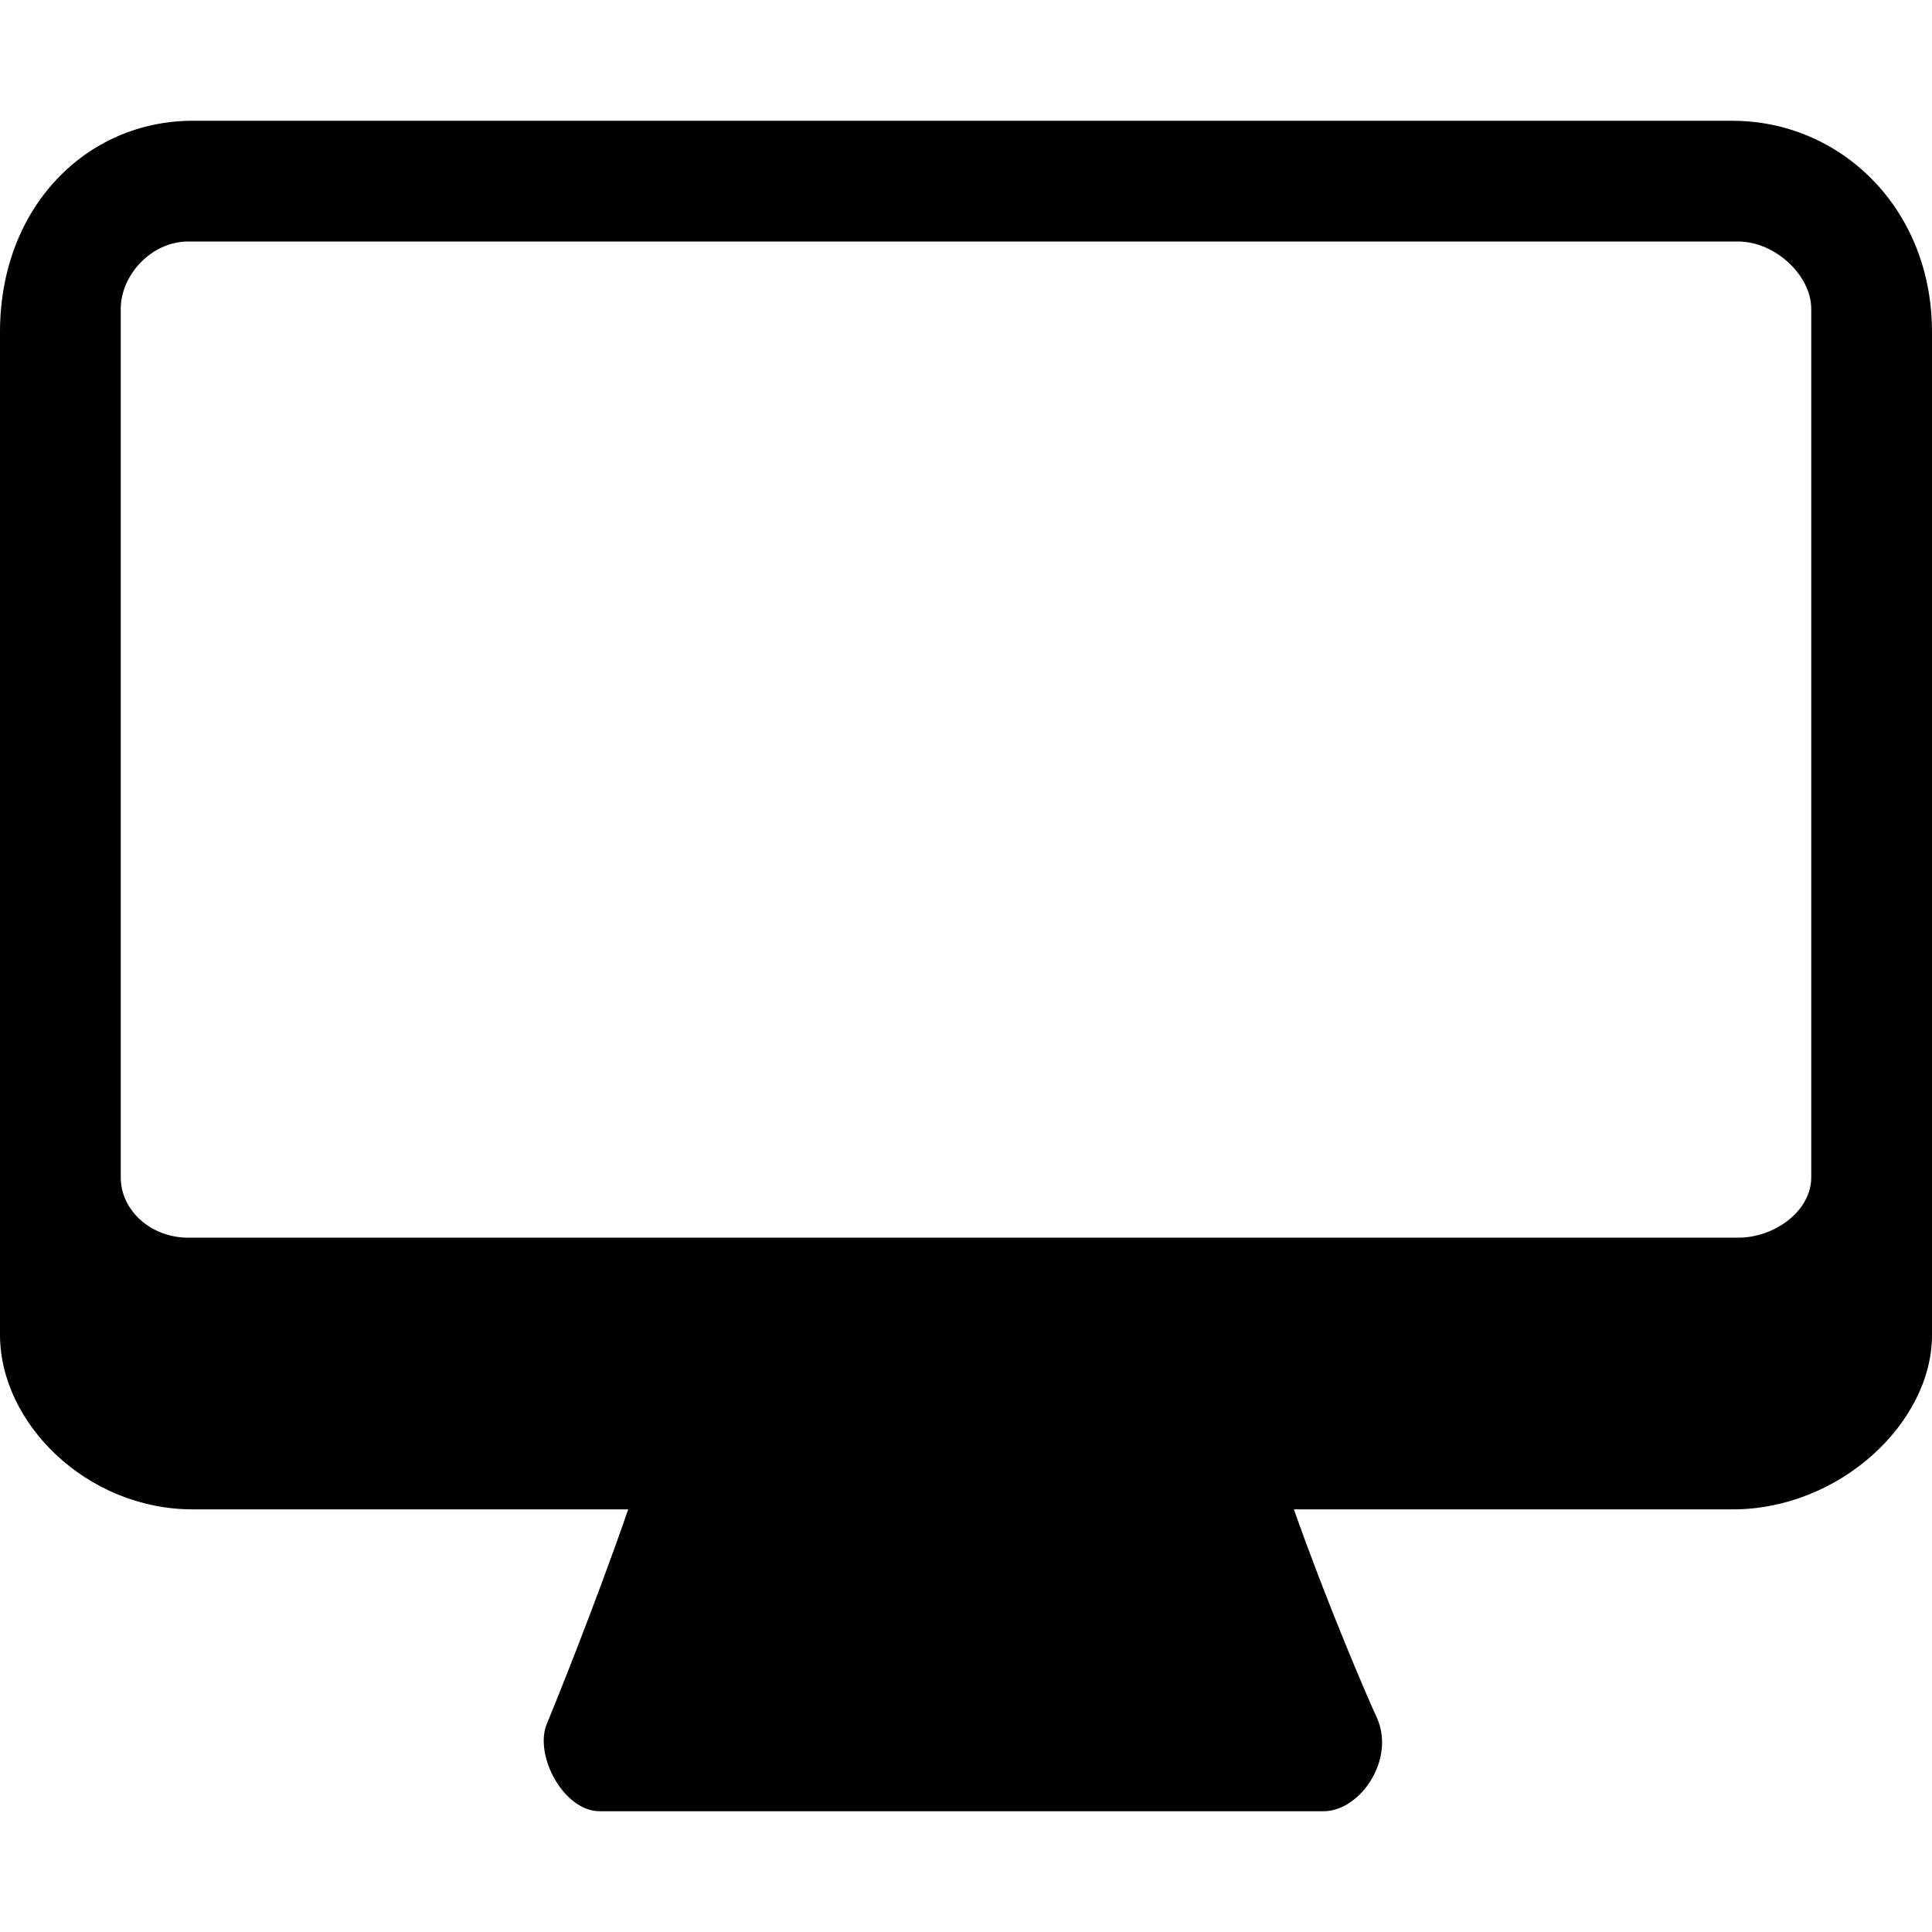<!-- Generated by IcoMoon.io -->
<svg version="1.1" xmlns="http://www.w3.org/2000/svg" width="32" height="32" viewBox="0 0 32 32">
<title>monitor</title>
<path d="M28.701 2h-25.506c-1.764 0-3.195 1.43-3.195 3.5v16.61c0 1.459 1.431 2.89 3.195 2.89h7.21c-0.54 1.564-1.224 3.257-1.349 3.556-0.211 0.506 0.27 1.444 0.88 1.444h11.985c0.611 0 1.2-0.864 0.881-1.556-0.188-0.407-0.852-1.968-1.371-3.444h7.27c1.764 0 3.299-1.43 3.299-2.889v-16.61c0-2.070-1.535-3.5-3.3-3.5zM30 19.5c0 0.551-0.596 1-1.213 1h-25.669c-0.618 0-1.118-0.449-1.118-1v-14.386c0-0.551 0.5-1.114 1.118-1.114h25.669c0.617 0 1.213 0.563 1.213 1.114v14.386z"></path>
</svg>
